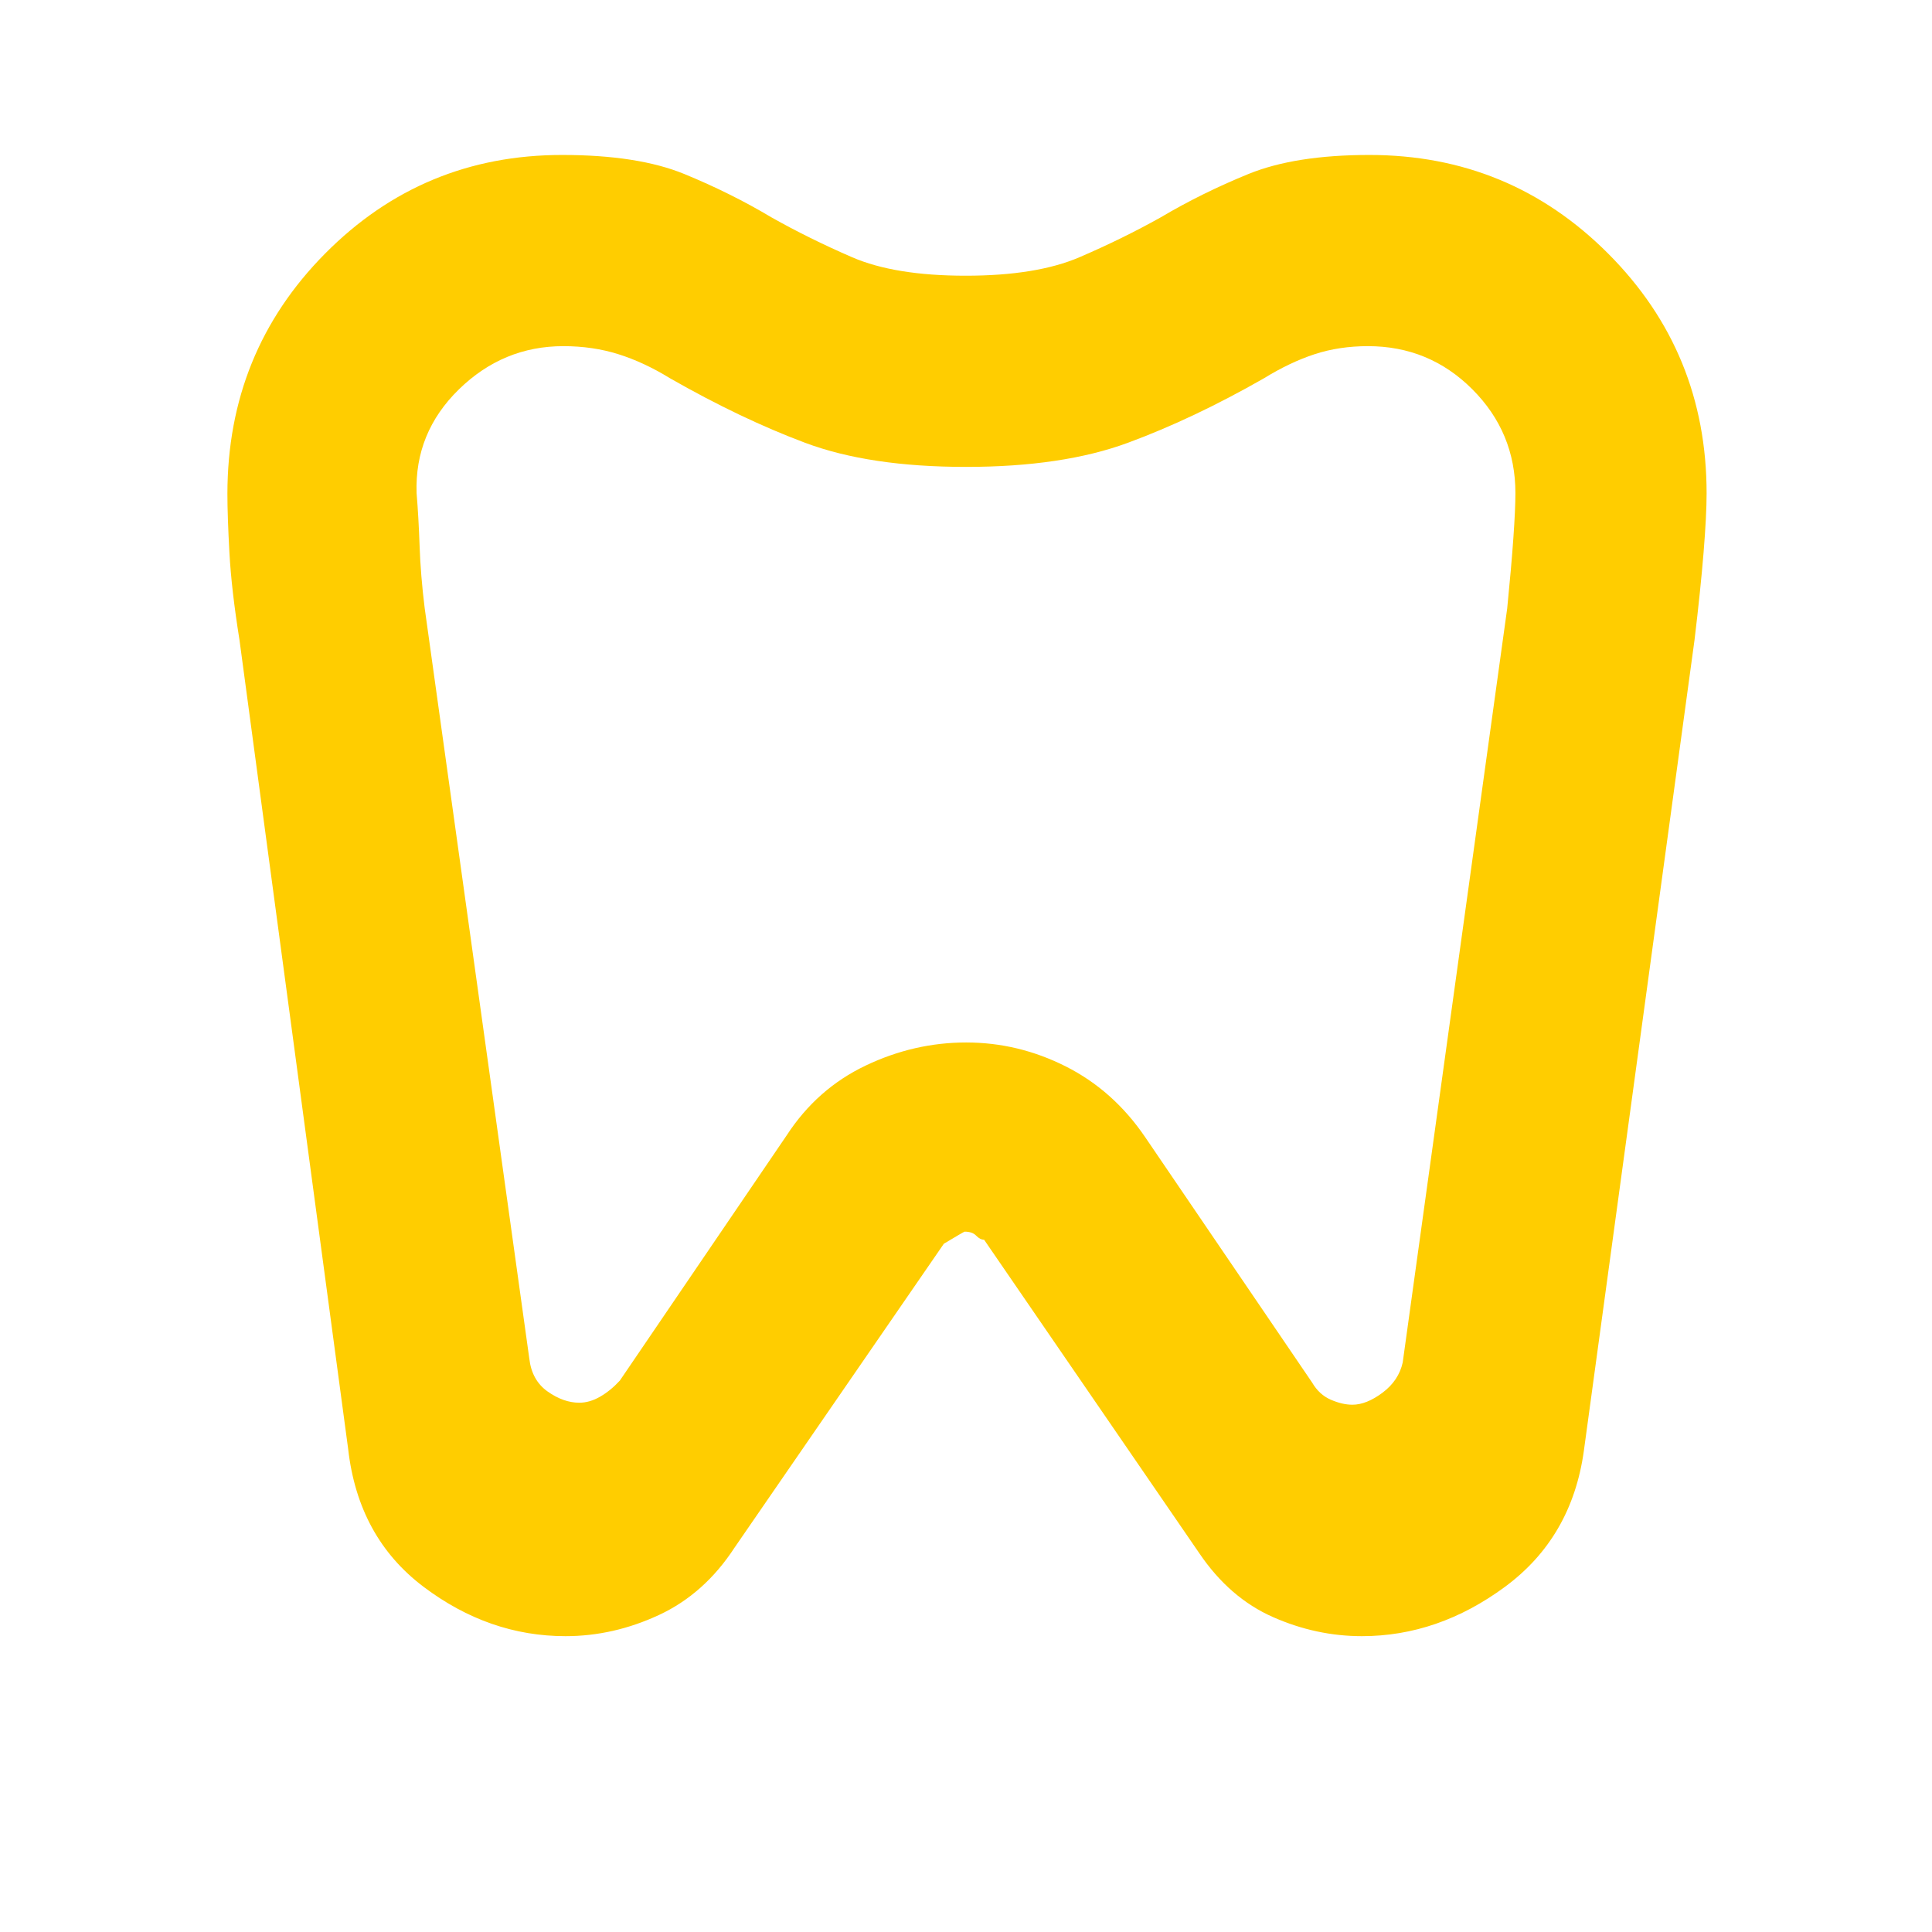 <svg xmlns="http://www.w3.org/2000/svg" height="48" viewBox="0 -960 960 960" width="48"><path fill="rgb(255, 205, 0)" d="M680.46-883q69.72 0 118.63 49.01 48.91 49 48.91 119.13 0 10.86-1.5 29.36T842-642l-55 403q-6 43-39.21 67.5T676.72-147q-22.72 0-44.22-9.5T596-188.1L489-343.98q-2-.02-3.93-2.02-1.93-2-5.74-2-.33 0-10.33 6L365-191q-15 23-37.61 33.5T280.98-147q-37.98 0-70.48-24.5Q178-196 173-240l-54-402q-4-25-5-43.34-1-18.34-1-29.24Q113-785 161.54-834t117.75-49q37.74 0 60.83 9.5 23.09 9.5 43.2 21.5 18.86 10.63 40.09 19.82 21.23 9.18 56.41 9.18 35.18 0 56.56-9.18 21.38-9.19 40.38-19.82 20.24-12 43.48-21.5t60.22-9.5Zm-.72 95q-14.28 0-26.51 4Q641-780 628-772q-35 20-67.5 32T480-728q-48 0-80-12t-67-32q-13-8-25.73-12t-27.33-4Q250-788 228-766.5 206-745 207-715q1 12 1.5 26.4.5 14.4 2.5 30.6l52 373q1.23 10.88 9.12 16.44Q280-263 287.85-263q5.15 0 10.35-3 5.2-3 9.8-8l83-122q15-23 39.09-34.5 24.08-11.5 50-11.5 25.91 0 49.51 11.91Q553.21-418.18 569-395l83 122q3.5 6 9.25 8.5T672-262q7 0 15-6t10-15l51.92-374.68q2.05-20.53 3.06-34.93Q753-707 753-715q0-30.15-21.42-51.58Q710.15-788 679.74-788ZM480-526Z"/></svg>